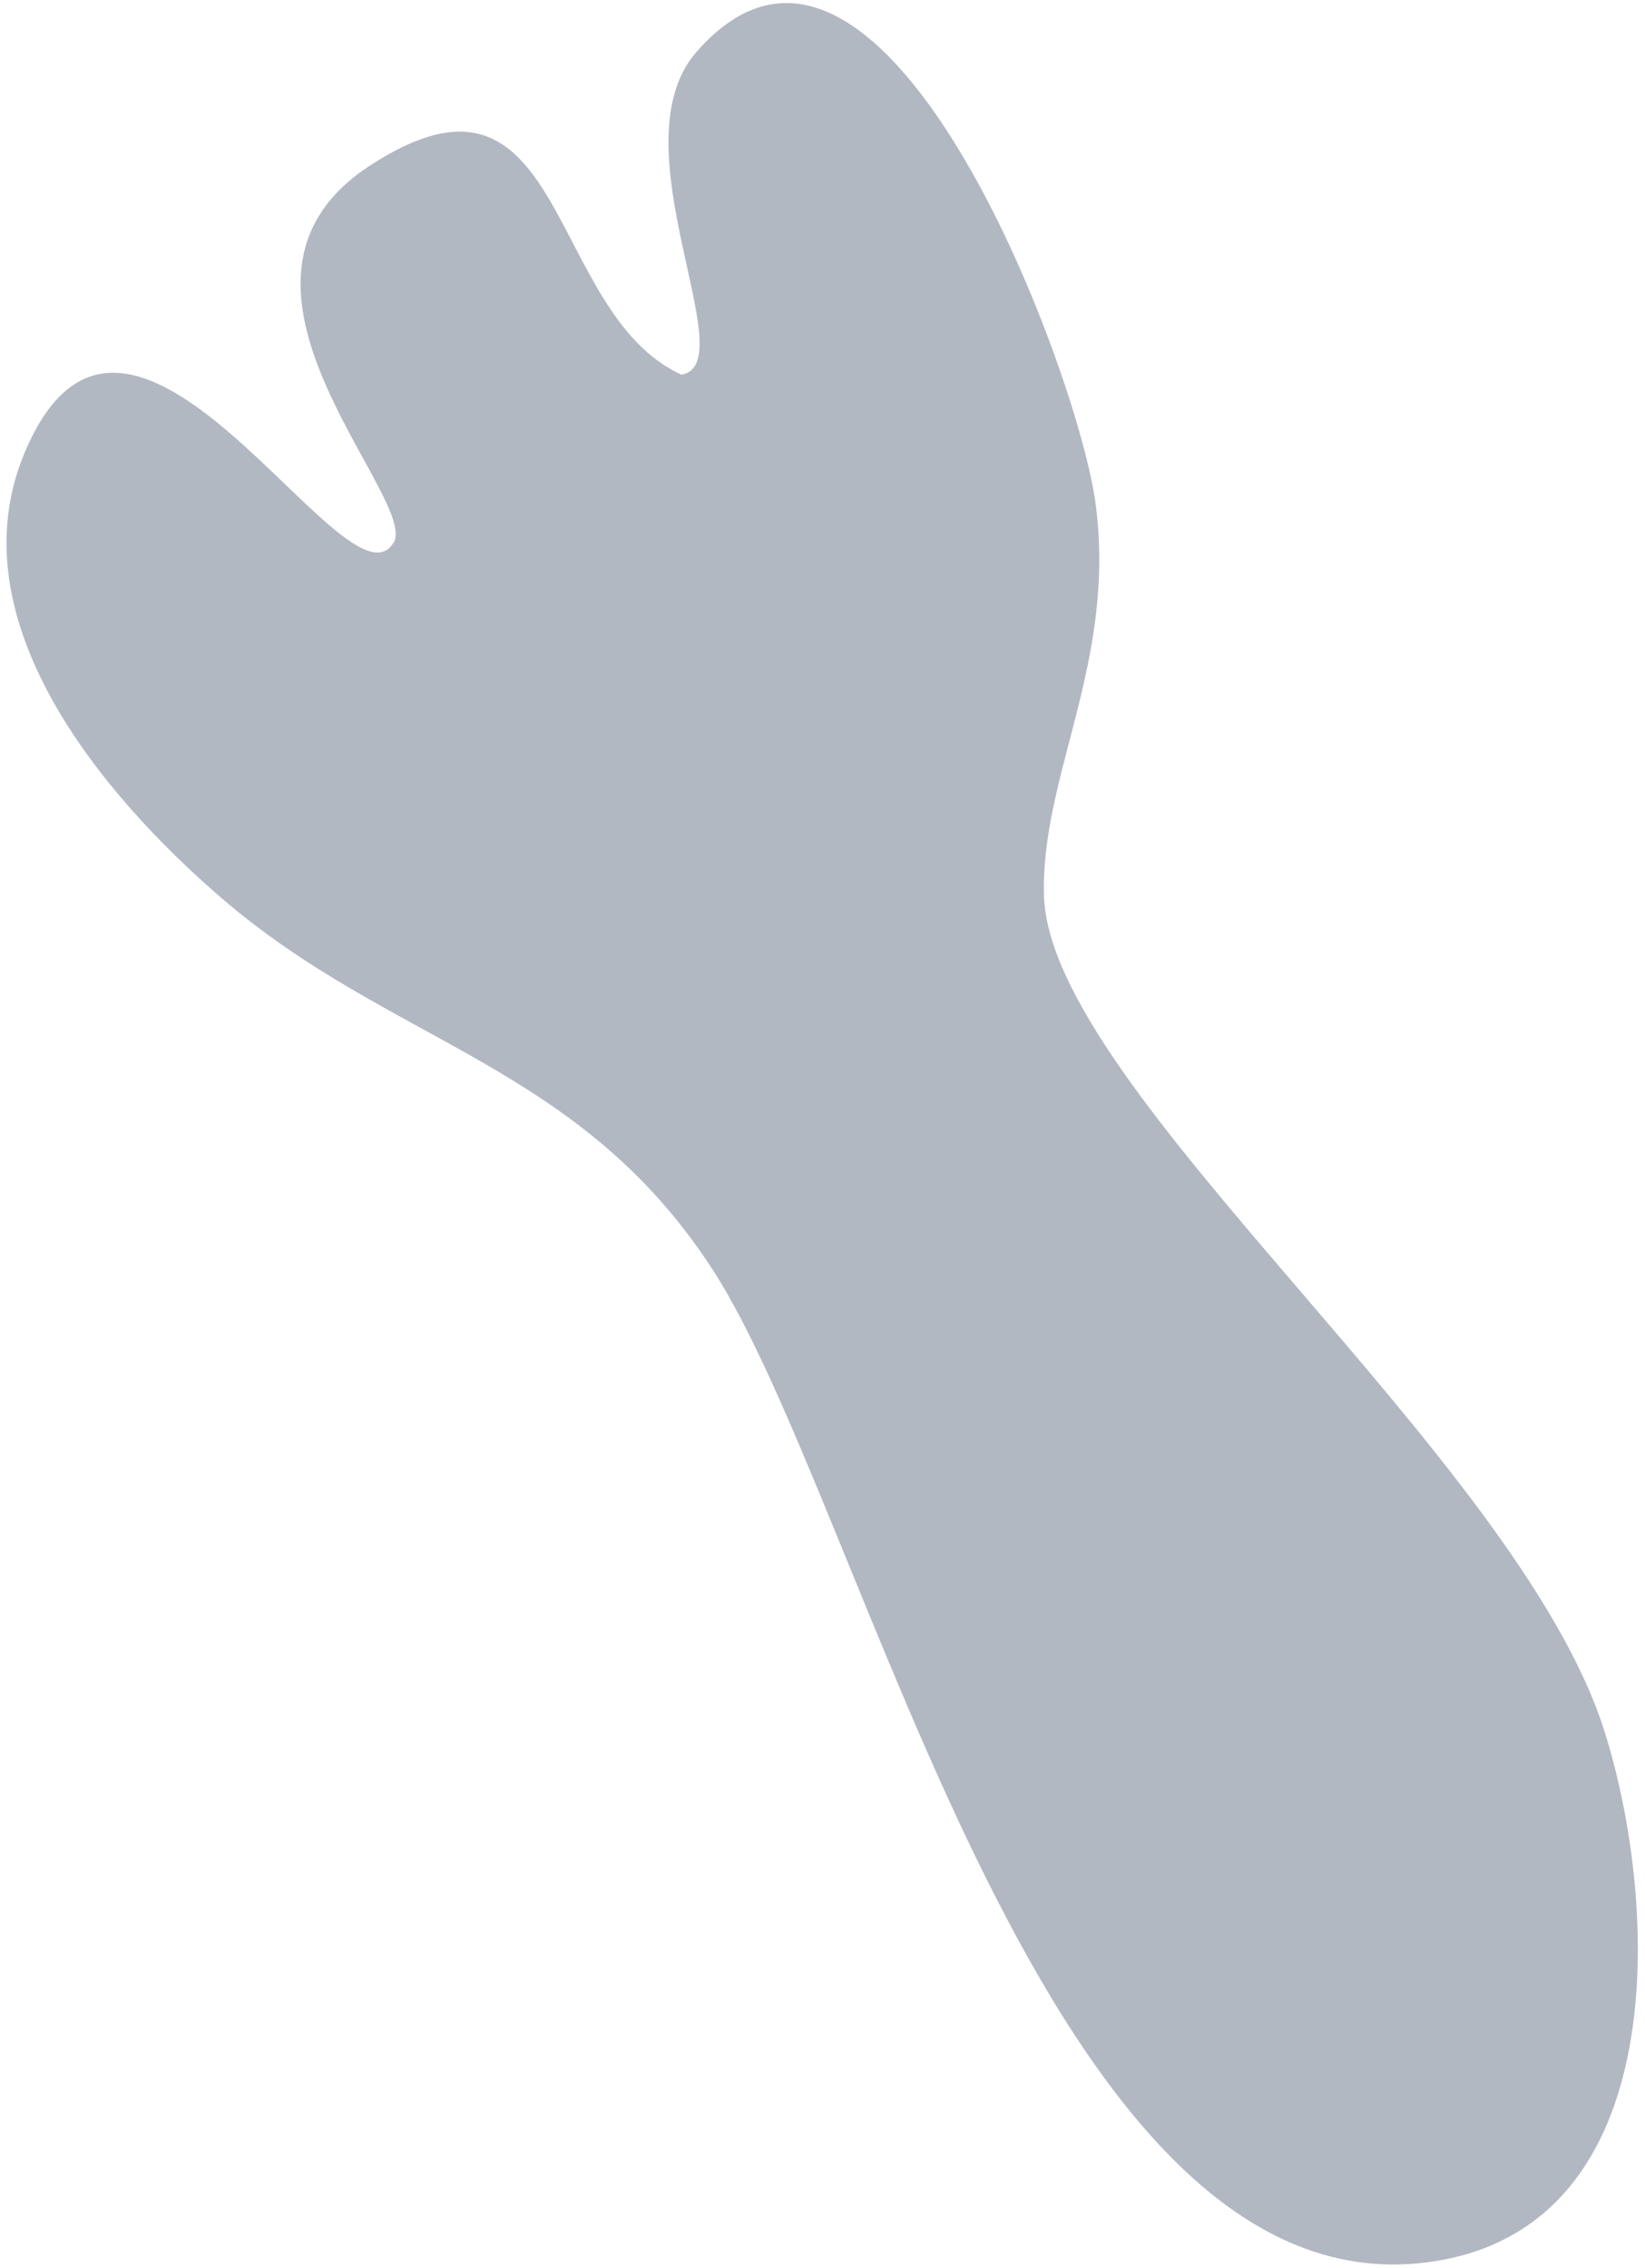 <svg width="169" height="233" viewBox="0 0 169 233" fill="none" xmlns="http://www.w3.org/2000/svg">
<path d="M40.434 55.789C43.138 51.199 19.616 29.116 37.903 17.081C58.324 3.658 55.967 32.093 70.01 38.495C76.536 37.378 63.162 14.972 71.524 5.37C90.382 -16.316 110.728 37.924 112.564 51.794C114.698 68.046 106.906 79.684 107.254 92.015C107.825 112.064 155.862 149.556 164.819 177.817C170.452 195.583 171.916 228.509 147.351 232.33C107.378 238.558 89.091 154.766 73.137 130.326C59.366 109.186 40.161 107.3 22.693 92.214C10.361 81.569 -4.626 63.63 2.52 46.534C13.214 20.977 35.67 63.803 40.434 55.739V55.789Z" fill="#B2B8C2"/>
</svg>
